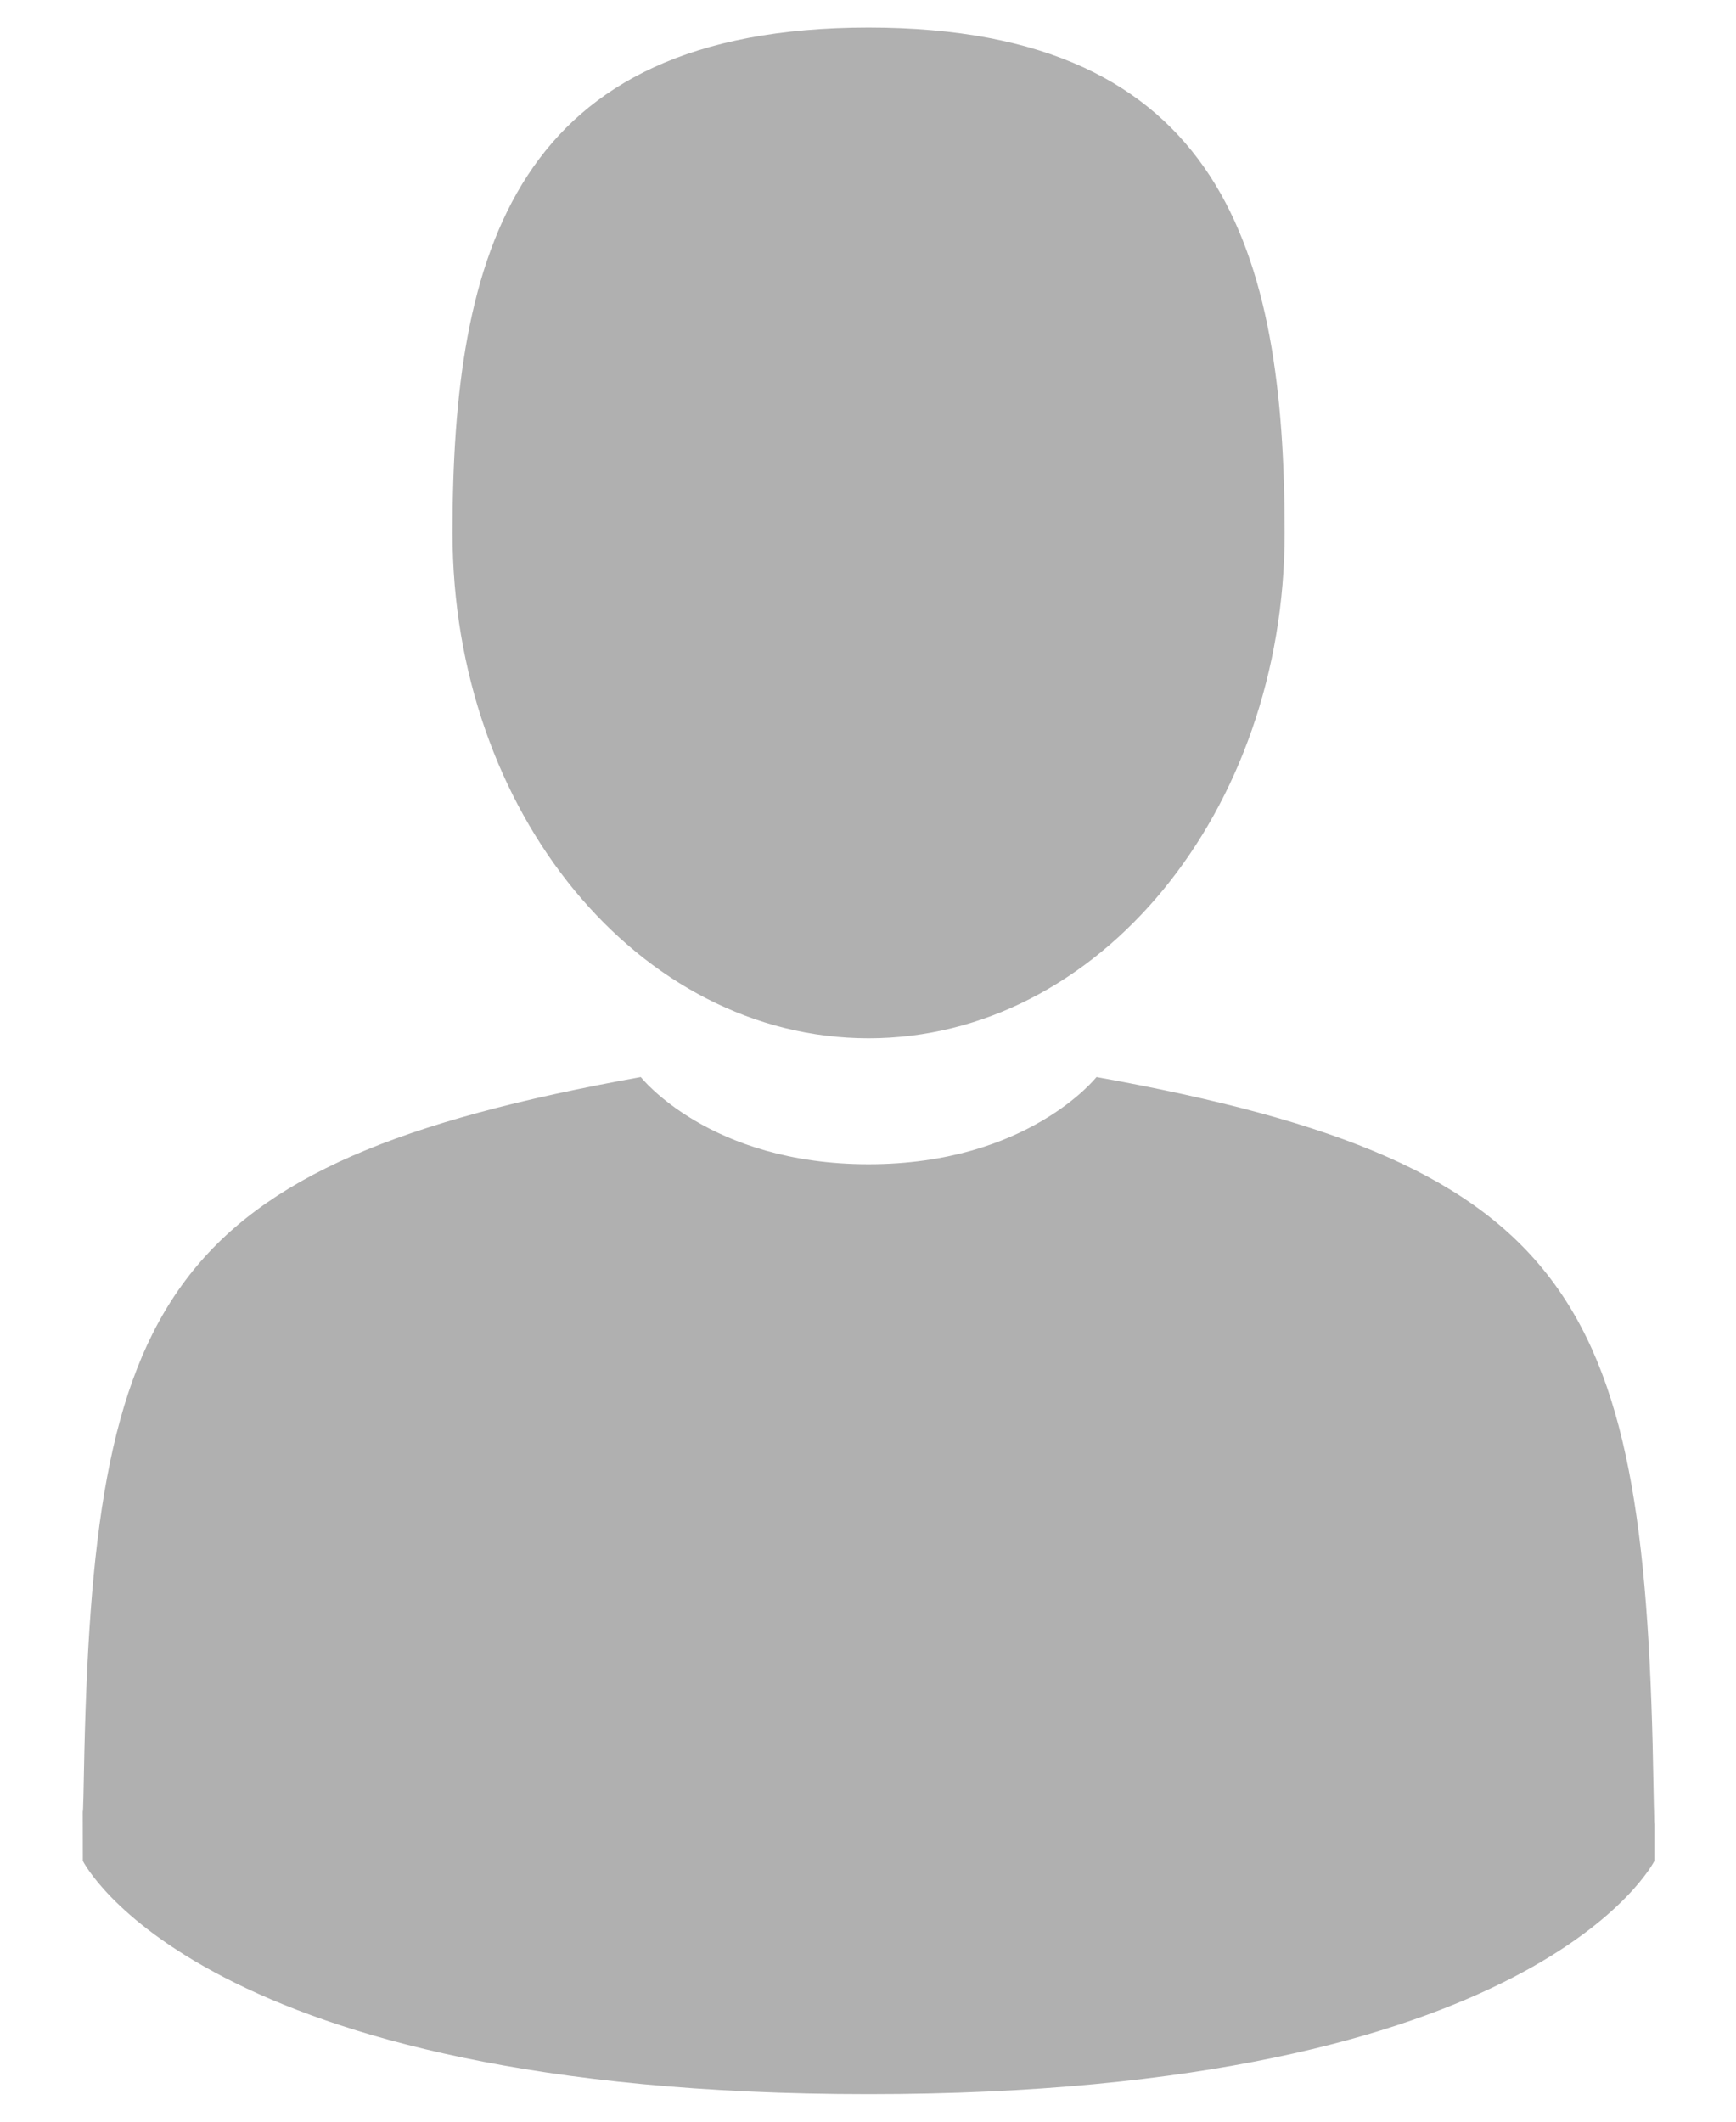 <svg width="18" height="22" viewBox="0 0 18 22" fill="none" xmlns="http://www.w3.org/2000/svg">
<path d="M9.006 10.766C11.389 10.766 13.32 8.42 13.32 5.526C13.32 2.632 12.686 0.286 9.006 0.286C5.327 0.286 4.692 2.632 4.692 5.526C4.692 8.42 6.624 10.766 9.006 10.766Z" fill="#B0B0B0"/>
<path d="M0.858 18.767C0.856 18.717 0.857 18.59 0.858 18.767V18.767Z" fill="#B0B0B0"/>
<path d="M17.154 18.904C17.155 18.569 17.157 18.856 17.154 18.904V18.904Z" fill="#B0B0B0"/>
<path d="M17.145 18.555C17.065 13.514 16.407 12.077 11.369 11.168C11.369 11.168 10.659 12.072 9.006 12.072C7.353 12.072 6.644 11.168 6.644 11.168C1.661 12.067 0.962 13.482 0.87 18.391C0.863 18.792 0.859 18.813 0.858 18.767C0.858 18.854 0.859 19.015 0.859 19.296C0.859 19.296 2.058 21.714 9.006 21.714C15.954 21.714 17.154 19.296 17.154 19.296C17.154 19.116 17.154 18.99 17.154 18.904C17.153 18.933 17.15 18.877 17.145 18.555Z" fill="#B0B0B0"/>
</svg>

